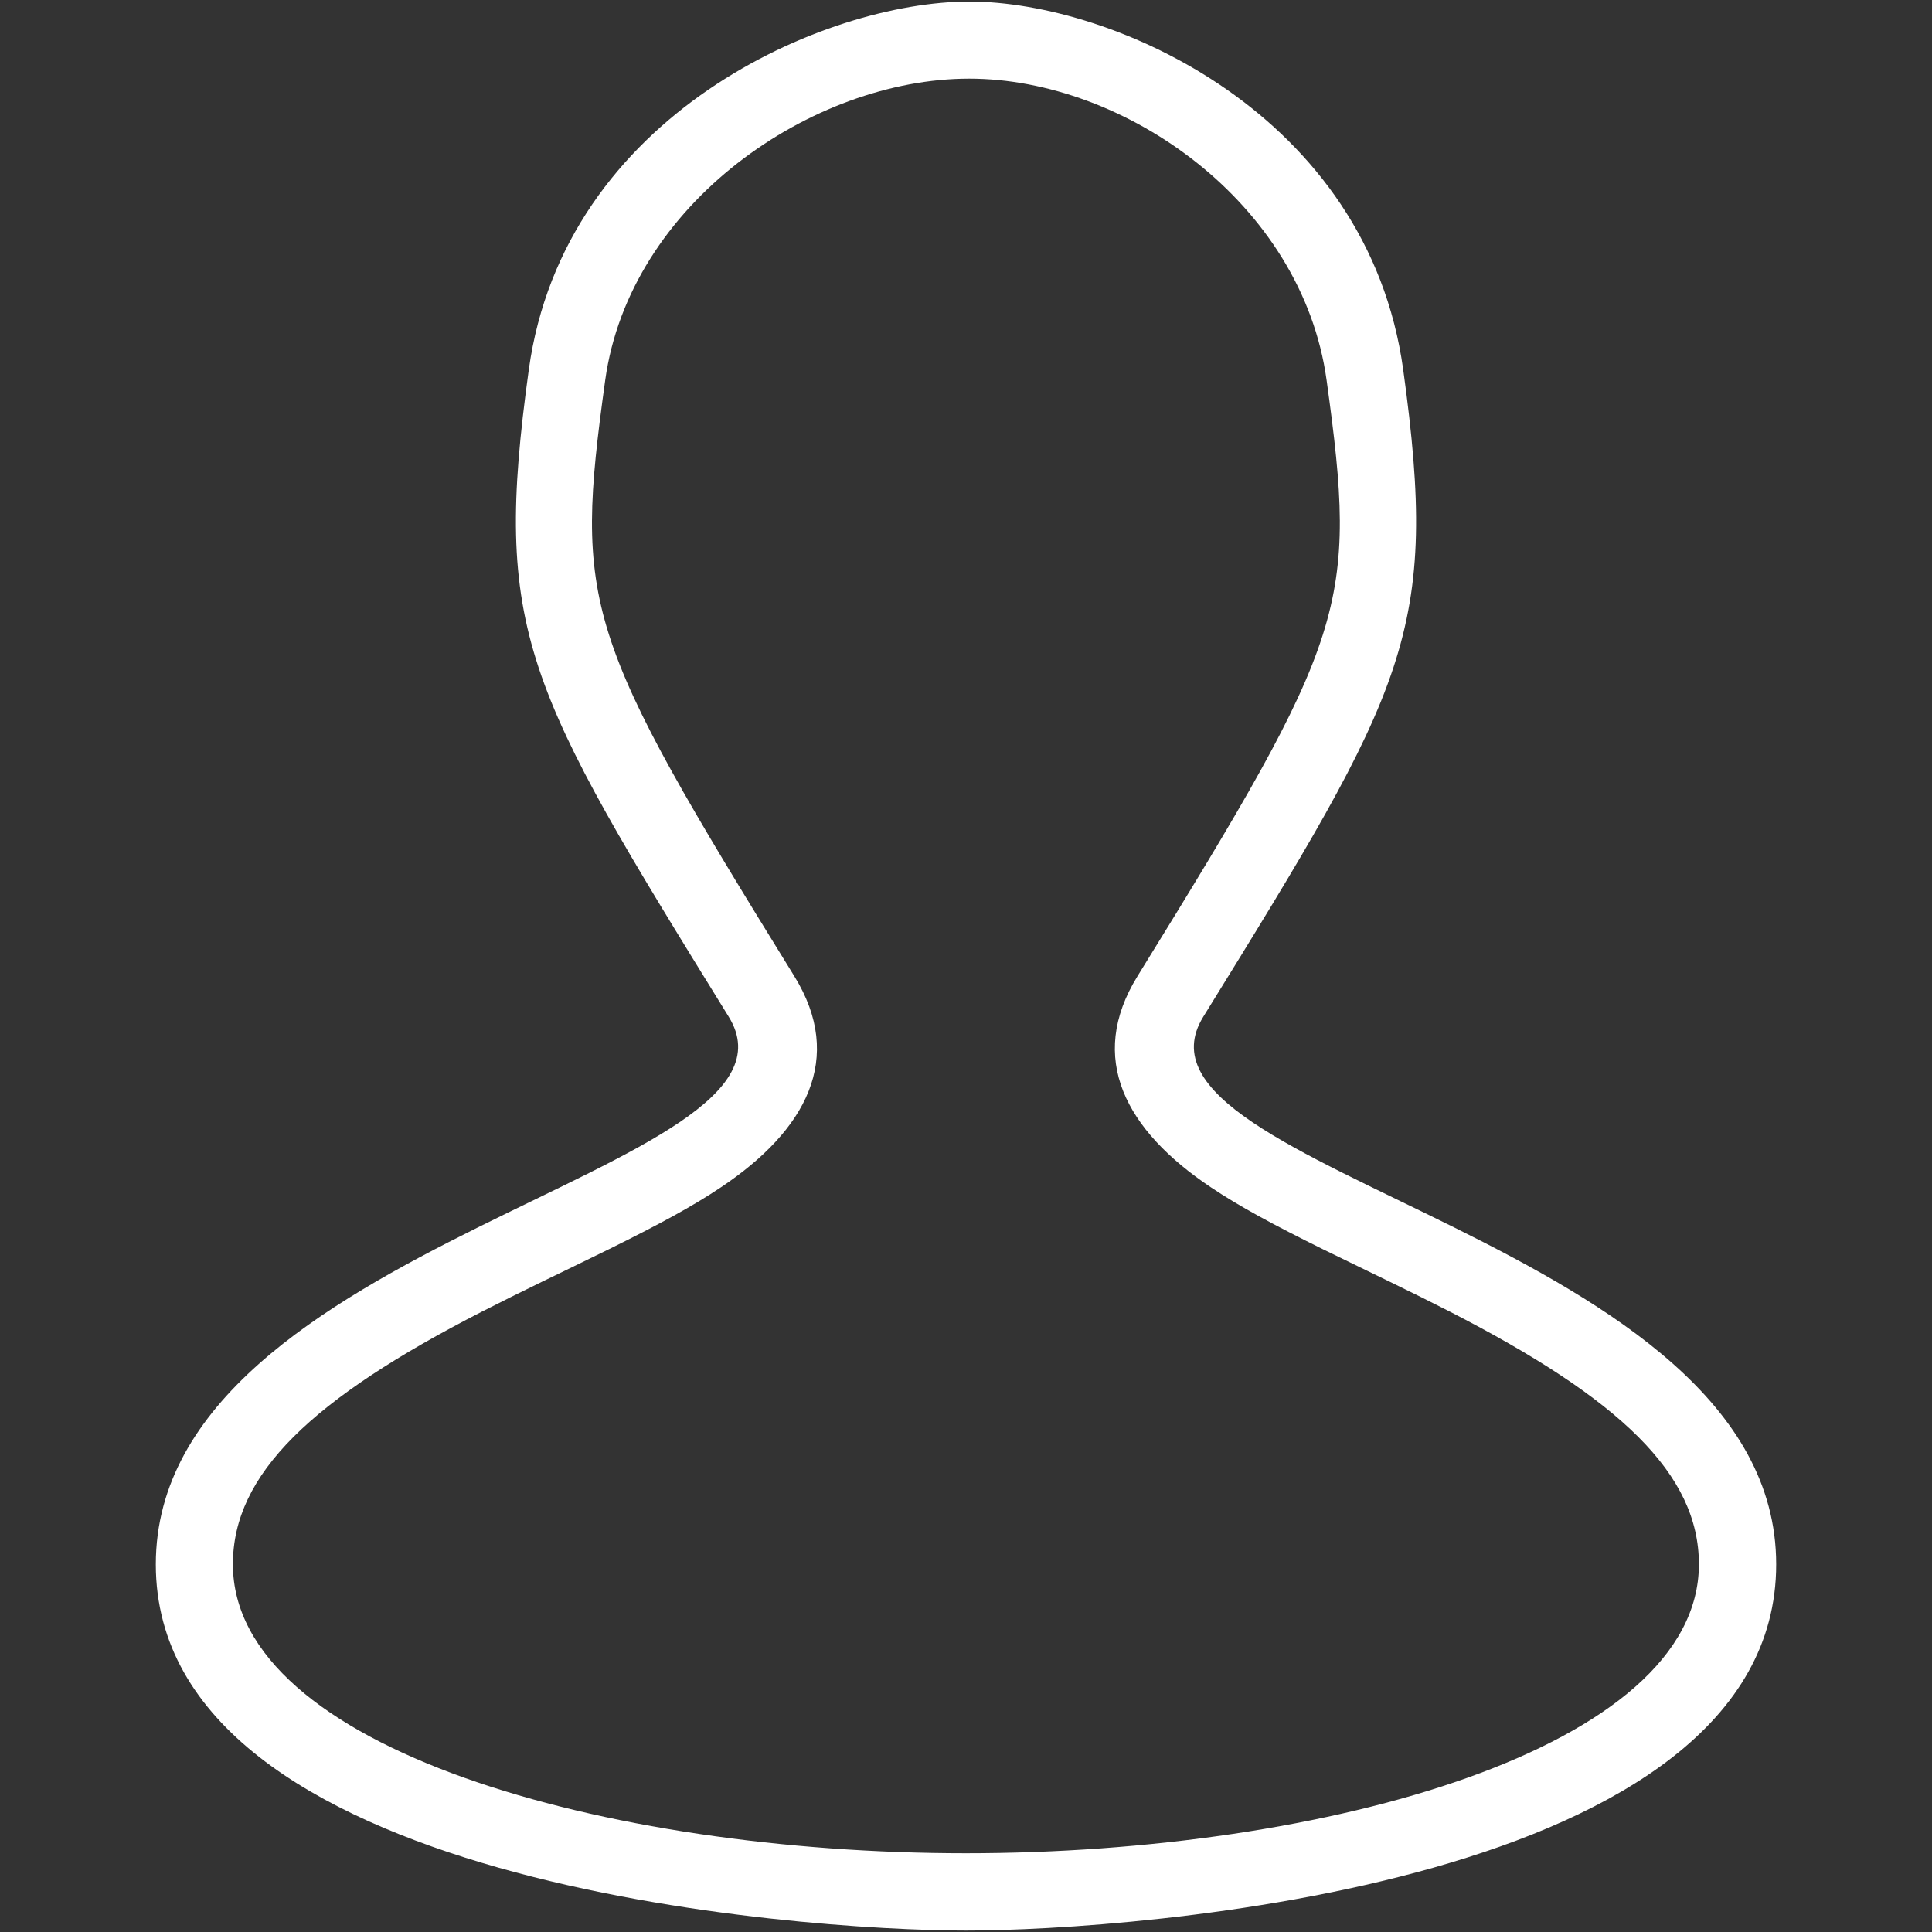<?xml version="1.0" encoding="utf-8"?>
<!-- Generator: Adobe Illustrator 17.0.0, SVG Export Plug-In . SVG Version: 6.00 Build 0)  -->
<!DOCTYPE svg PUBLIC "-//W3C//DTD SVG 1.1//EN" "http://www.w3.org/Graphics/SVG/1.1/DTD/svg11.dtd">
<svg version="1.1" id="Layer_1" xmlns="http://www.w3.org/2000/svg" xmlns:xlink="http://www.w3.org/1999/xlink" x="0px" y="0px"
	 width="20px" height="20px" viewBox="0 0 20 20" enable-background="new 0 0 20 20" xml:space="preserve">
<rect x="0" y="0" width="20" height="20" fill="#333333" stroke="none"/>
<g>
	<path fill="#FFFFFF" d="M6.265,3.936c-0.323,2.337-0.222,2.641,1.958,6.17c0.524,0.849,0.124,1.594-0.76,2.185
		c-0.294,0.197-0.642,0.385-1.164,0.643c-0.149,0.074-0.843,0.41-0.648,0.315c-0.267,0.13-0.466,0.229-0.66,0.328
		c-1.767,0.906-2.58,1.683-2.58,2.616c0,1.902,3.852,2.992,7.588,2.992s7.588-1.09,7.588-2.992c0-0.933-0.813-1.71-2.58-2.616
		c-0.194-0.099-0.392-0.198-0.66-0.328c0.195,0.095-0.499-0.242-0.648-0.315c-0.522-0.258-0.87-0.446-1.164-0.643
		c-0.884-0.591-1.284-1.337-0.76-2.185c2.18-3.529,2.281-3.832,1.958-6.17c-0.254-1.839-2.093-3.122-3.7-3.122
		C8.408,0.814,6.518,2.107,6.265,3.936z M5.474,3.827c0.366-2.65,3.073-3.811,4.561-3.811c1.488,0,4.125,1.161,4.491,3.811
		c0.375,2.716,0.042,3.281-2.07,6.699c-0.991,1.604,5.931,2.316,5.931,5.668c0,3.32-6.668,3.791-8.387,3.791
		s-8.387-0.471-8.387-3.791c0-3.352,6.922-4.064,5.931-5.668C5.432,7.108,5.099,6.543,5.474,3.827z"/>
</g>
</svg>
